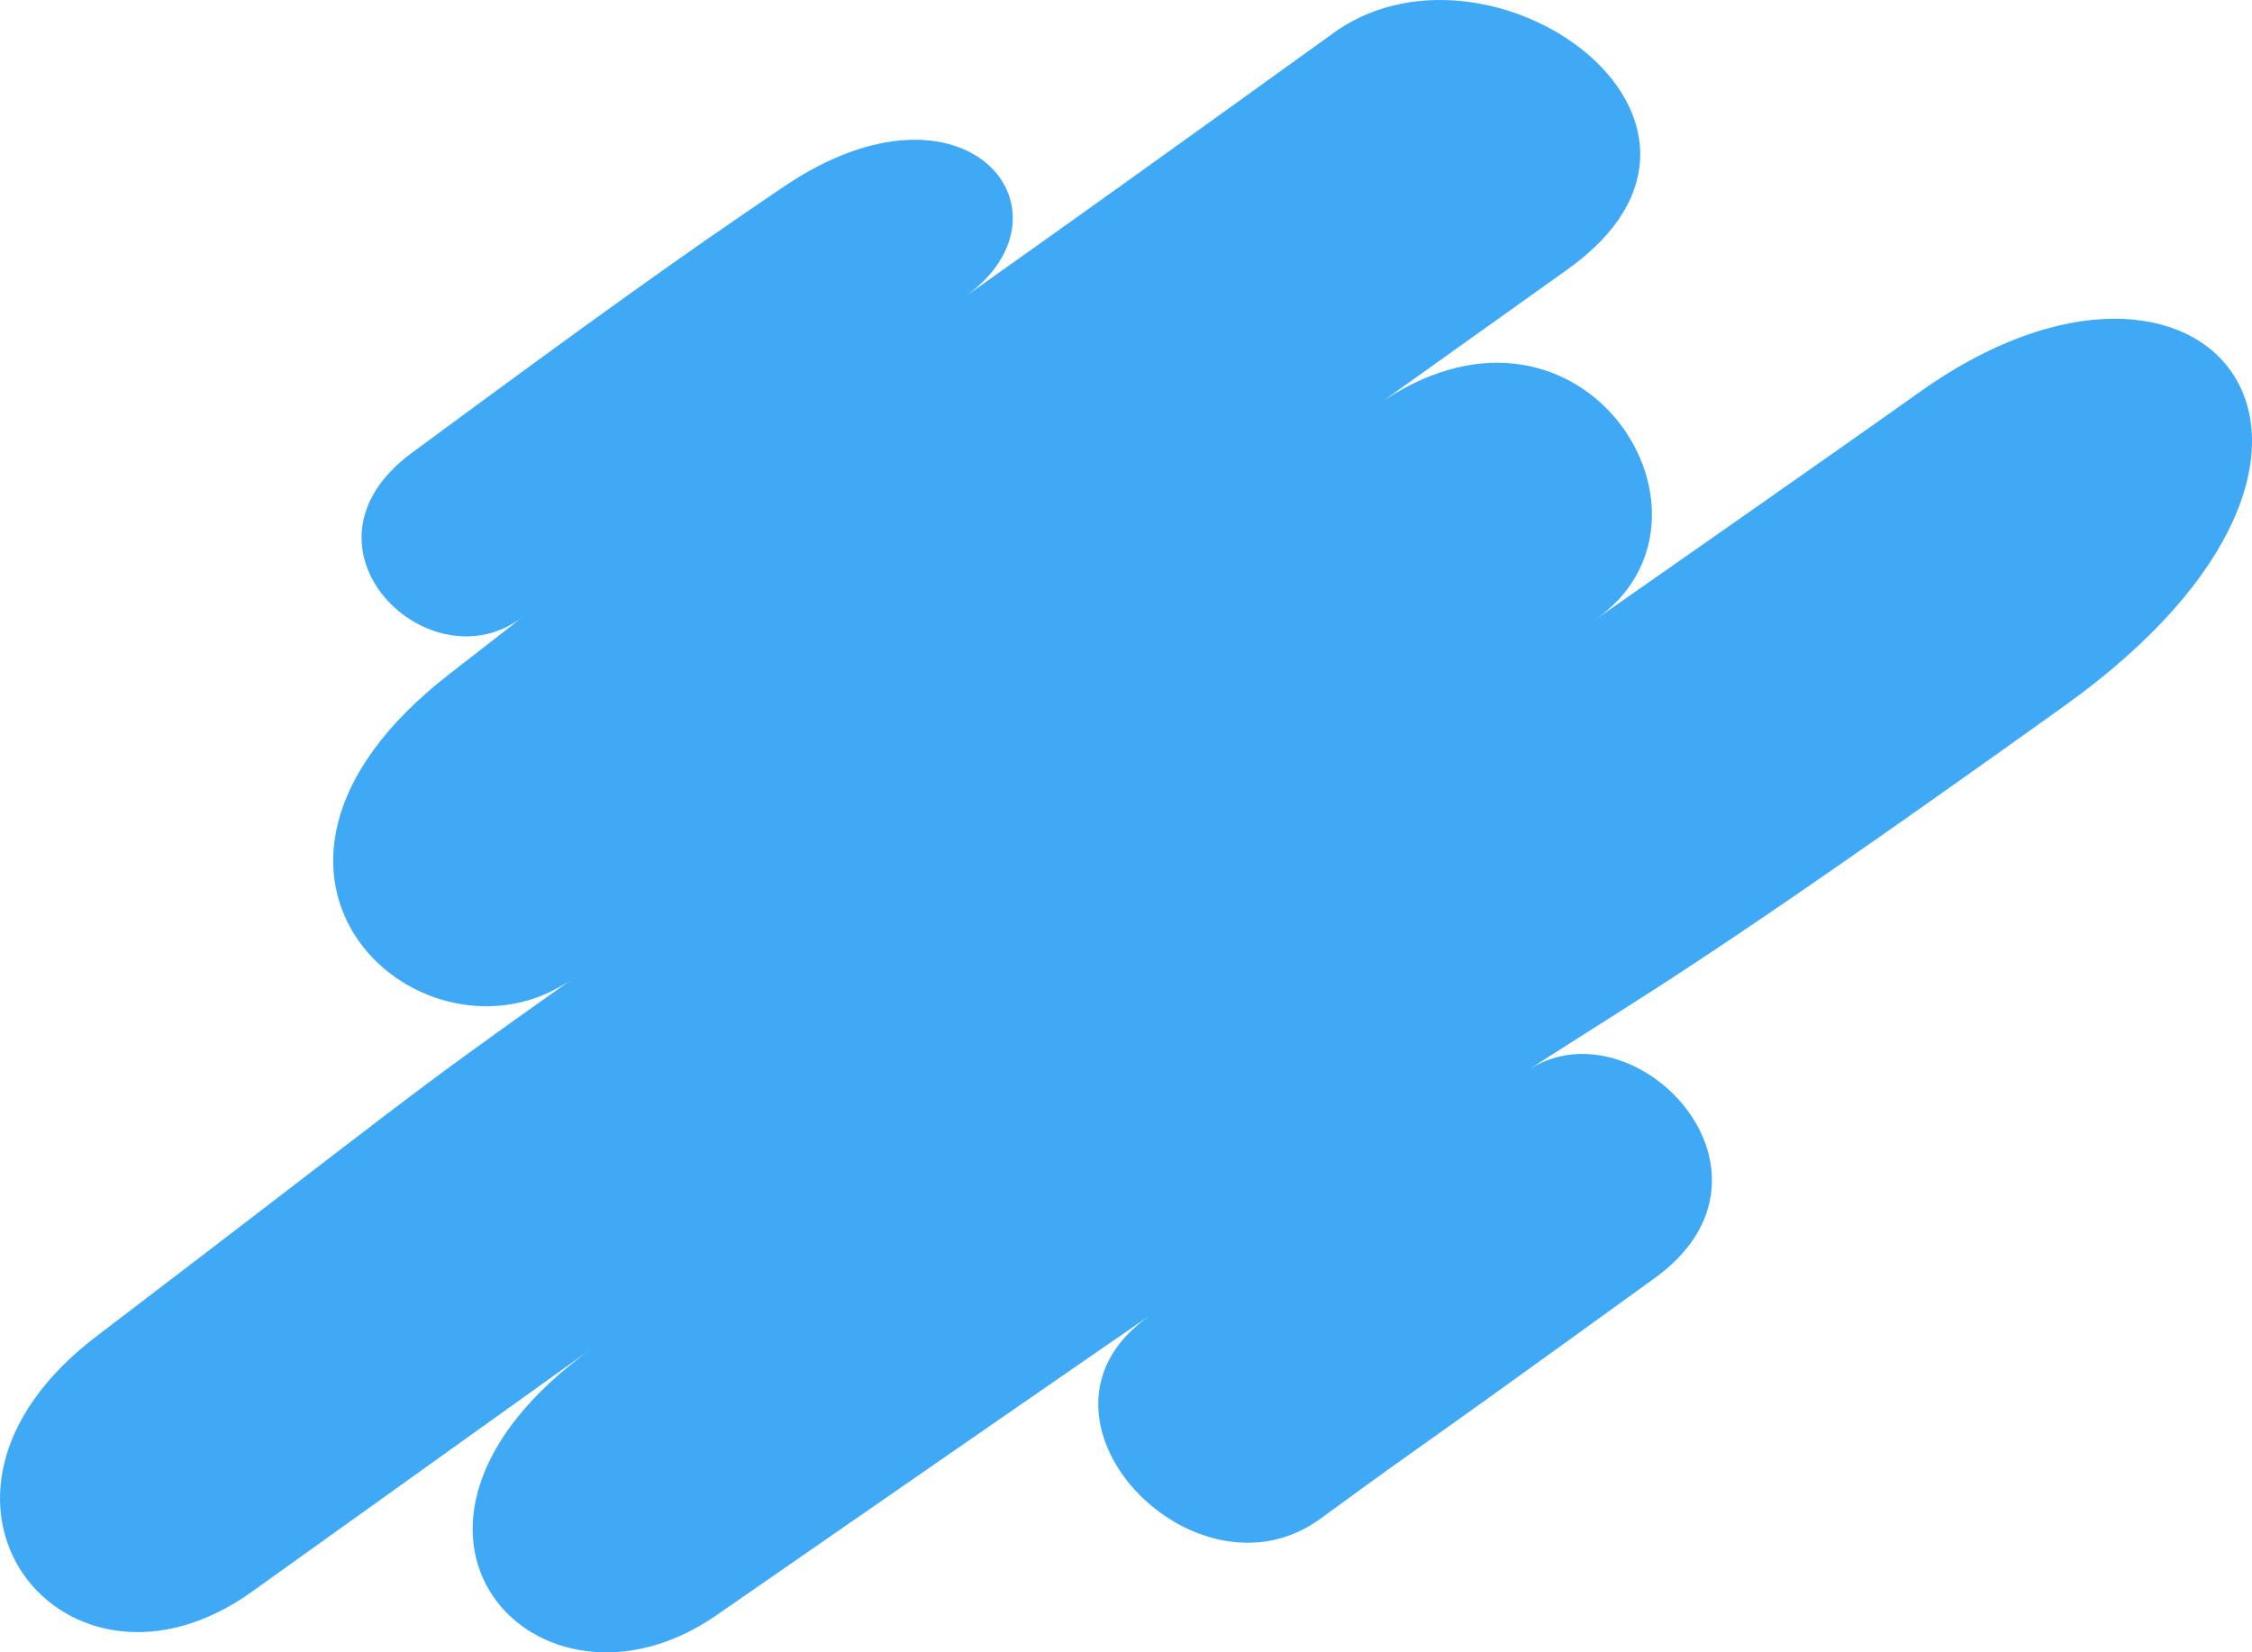 <?xml version="1.0" encoding="UTF-8"?><svg id="Layer_2" xmlns="http://www.w3.org/2000/svg" viewBox="0 0 7881.822 5783.374"><defs><style>.cls-1{fill:#3fa9f5;}</style></defs><g id="Layer_10"><path class="cls-1" d="m3375.526,1040.048c427.782-303.534,596.528-424.046,1276.529-913.659,546.454-419.241,1564.224,295.546,834.119,816.496l-642.071,458.135c701.017-461.484,1245.401,414.019,740.248,767.224,770.274-537.781,1075.73-754.131,1131.094-793.775,1004.418-719.236,1768.798,195.09,508.756,1096.948-1260.042,901.858-1454.926,1001.409-1873.404,1271.989,375.059-238.969,948.105,362.863,440.779,729.895-1021.03,738.678-686.82,489.621-1170.623,842.593-439.141,320.387-1091.609-356.325-604.227-705.705,103.001-73.837-1433.203,990.6-1509.888,1043.712-623.022,431.498-1319.696-301.369-429.862-938.256,889.834-636.887-836.253,598.62-1195.942,855.98-650.213,465.232-1293.7-322.99-543.605-894.38,1126.549-858.156,1030.885-801.567,1670.658-1254.174-513.066,367.02-1345.53-355.169-437.387-1062.243,297.317-231.489-63.833,50.705,261.01-203.372-324.912,254.077-839.174-241.247-390.661-572.144,651.569-480.705,942.721-689.064,1302.473-932.228,636.687-430.349,1050.492,89.381,632.006,386.965Z"/></g></svg>